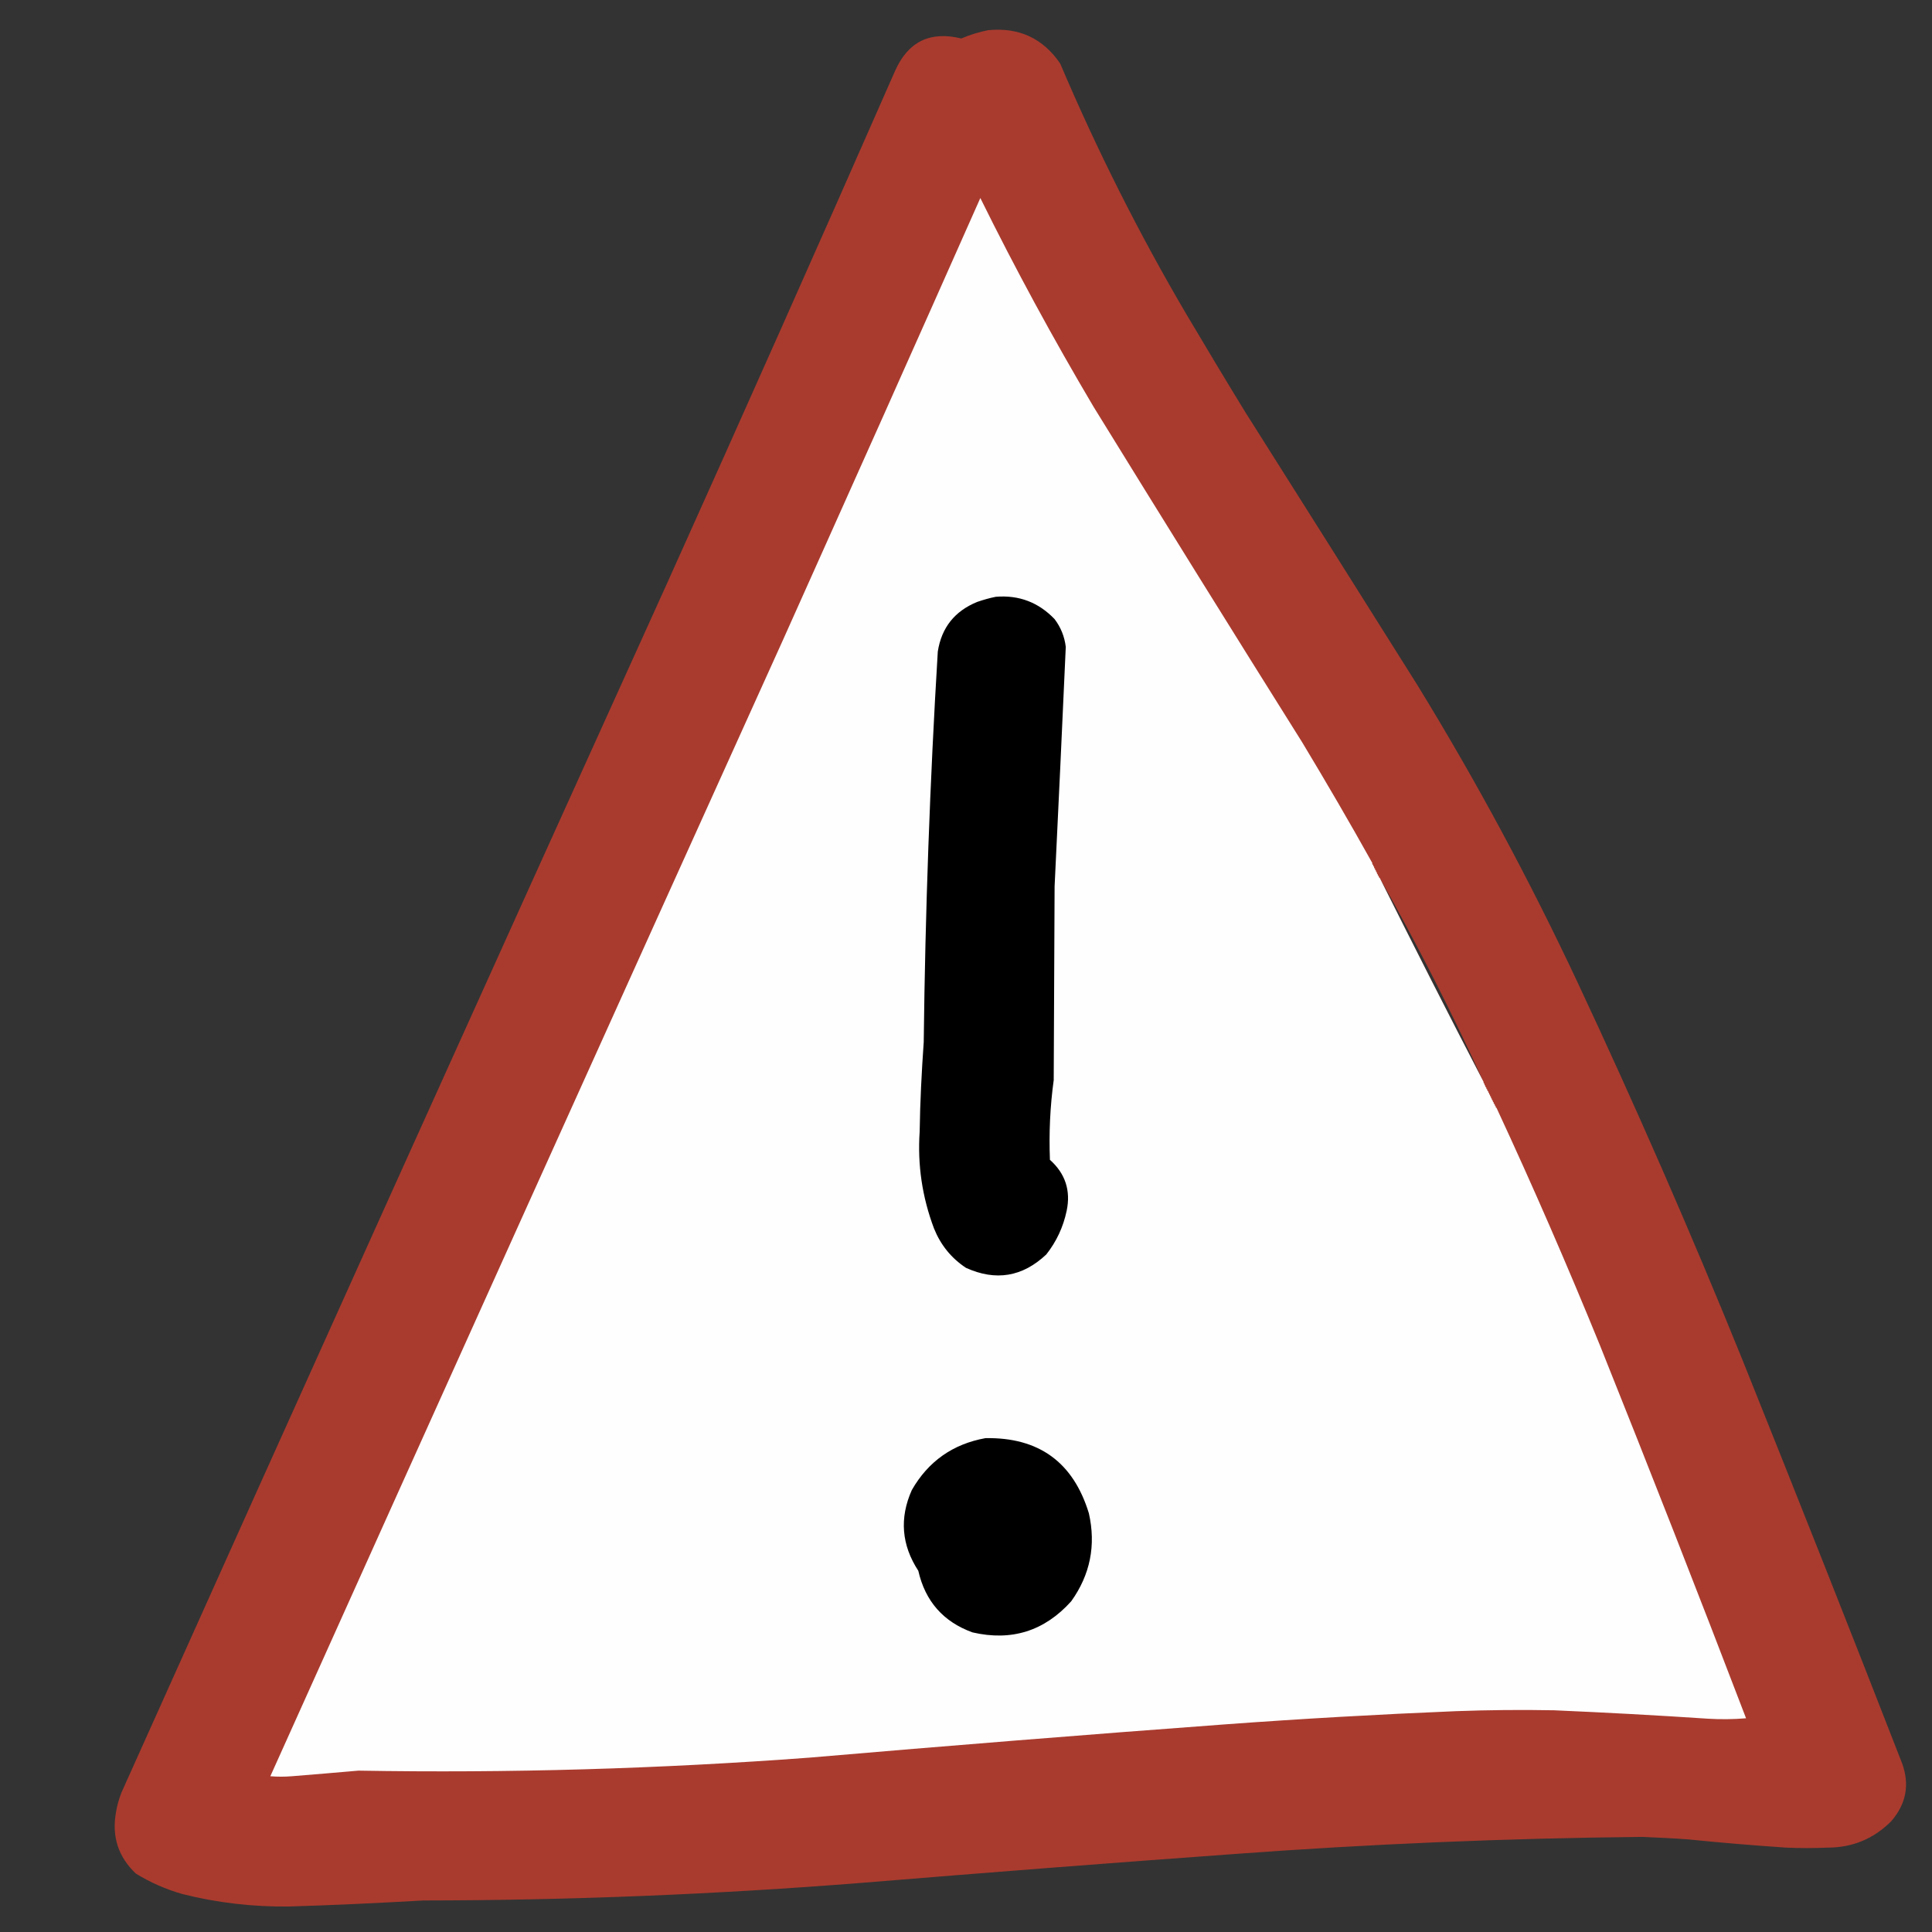 <?xml version="1.0" encoding="UTF-8"?>
<svg xmlns="http://www.w3.org/2000/svg" xmlns:xlink="http://www.w3.org/1999/xlink" width="50pt" height="50pt" viewBox="0 0 50 50" version="1.1">
<rect x="0" y="0" width="50" height="50" fill="#333333" stroke="none"/>
<defs>
<filter id="alpha" filterUnits="objectBoundingBox" x="0%" y="0%" width="100%" height="100%">
  <feColorMatrix type="matrix" in="SourceGraphic" values="0 0 0 0 1 0 0 0 0 1 0 0 0 0 1 0 0 0 1 0"/>
</filter>
<mask id="mask0">
  <g filter="url(#alpha)">
<rect x="0" y="0" width="50" height="50" style="fill:rgb(0%,0%,0%);fill-opacity:0.996;stroke:none;"/>
  </g>
</mask>
<clipPath id="clip1">
  <rect width="50" height="50"/>
</clipPath>
<g id="surface6" clip-path="url(#clip1)">
<path style=" stroke:none;fill-rule:evenodd;fill:rgb(66.667%,23.137%,18.039%);fill-opacity:1;" d="M 25.574 0.781 C 26.371 0.703 26.992 0.992 27.438 1.645 C 28.387 3.879 29.473 6.039 30.699 8.125 C 31.199 8.969 31.703 9.809 32.215 10.645 C 33.707 13.004 35.195 15.363 36.68 17.727 C 38.203 20.207 39.586 22.777 40.832 25.434 C 42.332 28.637 43.75 31.875 45.078 35.152 C 46.48 38.645 47.867 42.141 49.23 45.645 C 49.426 46.195 49.328 46.691 48.945 47.133 C 48.492 47.586 47.945 47.816 47.301 47.816 C 46.941 47.832 46.578 47.832 46.219 47.816 C 45.371 47.758 44.523 47.688 43.676 47.602 C 43.285 47.574 42.891 47.555 42.5 47.539 C 38.965 47.574 35.438 47.723 31.914 47.984 C 28.711 48.215 25.512 48.465 22.312 48.727 C 18.531 49.027 14.75 49.18 10.957 49.184 C 9.801 49.25 8.645 49.305 7.488 49.34 C 6.551 49.352 5.625 49.246 4.715 49.016 C 4.293 48.895 3.891 48.719 3.516 48.488 C 3.062 48.059 2.891 47.531 3 46.914 C 3.027 46.734 3.078 46.559 3.145 46.387 C 7.828 35.953 12.535 25.527 17.258 15.109 C 19.246 10.695 21.215 6.27 23.164 1.836 C 23.5 1.078 24.07 0.797 24.879 0.996 C 25.105 0.898 25.34 0.828 25.574 0.781 Z M 35.707 22.719 C 36.676 24.438 37.574 26.199 38.395 28 C 37.484 26.246 36.59 24.488 35.707 22.719 Z M 35.707 22.719 "/>
</g>
</defs>
<g id="surface1">
<use xlink:href="#surface6" mask="url(#mask0)"/>
<path style=" stroke:none;fill-rule:evenodd;fill:rgb(99.608%,99.608%,99.608%);fill-opacity:1;" d="M 35.516 22.336 C 35.508 22.359 35.516 22.375 35.539 22.383 C 35.535 22.406 35.543 22.422 35.562 22.43 C 35.559 22.457 35.566 22.473 35.586 22.48 C 35.582 22.504 35.59 22.52 35.609 22.527 C 35.605 22.551 35.613 22.566 35.633 22.574 C 35.629 22.598 35.637 22.617 35.656 22.625 C 35.652 22.648 35.66 22.664 35.684 22.672 C 35.676 22.695 35.688 22.711 35.707 22.719 C 36.59 24.488 37.484 26.246 38.395 28 C 38.391 28.023 38.398 28.039 38.418 28.047 C 38.414 28.07 38.422 28.09 38.441 28.098 C 38.438 28.121 38.445 28.137 38.465 28.145 C 38.461 28.168 38.469 28.184 38.488 28.191 C 38.484 28.215 38.492 28.23 38.516 28.242 C 38.512 28.266 38.52 28.281 38.539 28.289 C 38.535 28.312 38.543 28.328 38.562 28.336 C 38.559 28.359 38.566 28.375 38.586 28.383 C 38.582 28.41 38.59 28.426 38.609 28.434 C 38.605 28.457 38.613 28.473 38.633 28.48 C 38.629 28.504 38.637 28.52 38.656 28.527 C 38.652 28.551 38.66 28.57 38.684 28.578 C 38.68 28.602 38.688 28.617 38.707 28.625 C 38.703 28.648 38.711 28.664 38.73 28.672 C 39.672 30.699 40.562 32.746 41.406 34.816 C 42.691 38.023 43.953 41.242 45.188 44.469 C 44.859 44.496 44.531 44.5 44.203 44.48 C 42.875 44.391 41.547 44.32 40.219 44.262 C 39.371 44.246 38.523 44.254 37.676 44.285 C 35.688 44.367 33.703 44.48 31.723 44.625 C 28.129 44.891 24.535 45.18 20.941 45.488 C 17.059 45.777 13.172 45.891 9.277 45.824 C 8.703 45.875 8.125 45.922 7.551 45.969 C 7.363 45.984 7.18 45.984 6.996 45.969 C 11.406 36.164 15.828 26.367 20.258 16.574 C 21.969 12.762 23.676 8.945 25.371 5.125 C 26.281 6.969 27.258 8.766 28.301 10.527 C 30.09 13.43 31.891 16.328 33.703 19.215 C 34.324 20.246 34.93 21.285 35.516 22.336 Z M 35.516 22.336 "/>
<path style=" stroke:none;fill-rule:evenodd;fill:rgb(0%,0%,0%);fill-opacity:1;" d="M 25.77 15.445 C 26.371 15.395 26.879 15.59 27.293 16.023 C 27.453 16.234 27.551 16.477 27.582 16.742 C 27.488 18.809 27.395 20.871 27.293 22.938 C 27.285 24.609 27.277 26.281 27.27 27.953 C 27.176 28.637 27.145 29.324 27.172 30.016 C 27.57 30.371 27.715 30.812 27.605 31.336 C 27.516 31.758 27.34 32.133 27.078 32.465 C 26.461 33.047 25.77 33.16 25 32.812 C 24.617 32.559 24.344 32.219 24.172 31.793 C 23.867 30.984 23.742 30.148 23.801 29.285 C 23.812 28.512 23.852 27.738 23.906 26.969 C 23.945 23.598 24.066 20.227 24.27 16.863 C 24.367 16.242 24.707 15.816 25.289 15.578 C 25.449 15.523 25.609 15.477 25.77 15.445 Z M 25.77 15.445 "/>
<path style=" stroke:none;fill-rule:evenodd;fill:rgb(0%,0%,0%);fill-opacity:1;" d="M 25.504 37.219 C 26.887 37.195 27.777 37.844 28.18 39.164 C 28.367 39.992 28.215 40.754 27.723 41.441 C 27.031 42.211 26.18 42.48 25.168 42.246 C 24.414 41.973 23.945 41.441 23.766 40.652 C 23.332 39.988 23.273 39.289 23.598 38.562 C 24.023 37.82 24.66 37.371 25.504 37.219 Z M 25.504 37.219 "/>
</g>
</svg>
